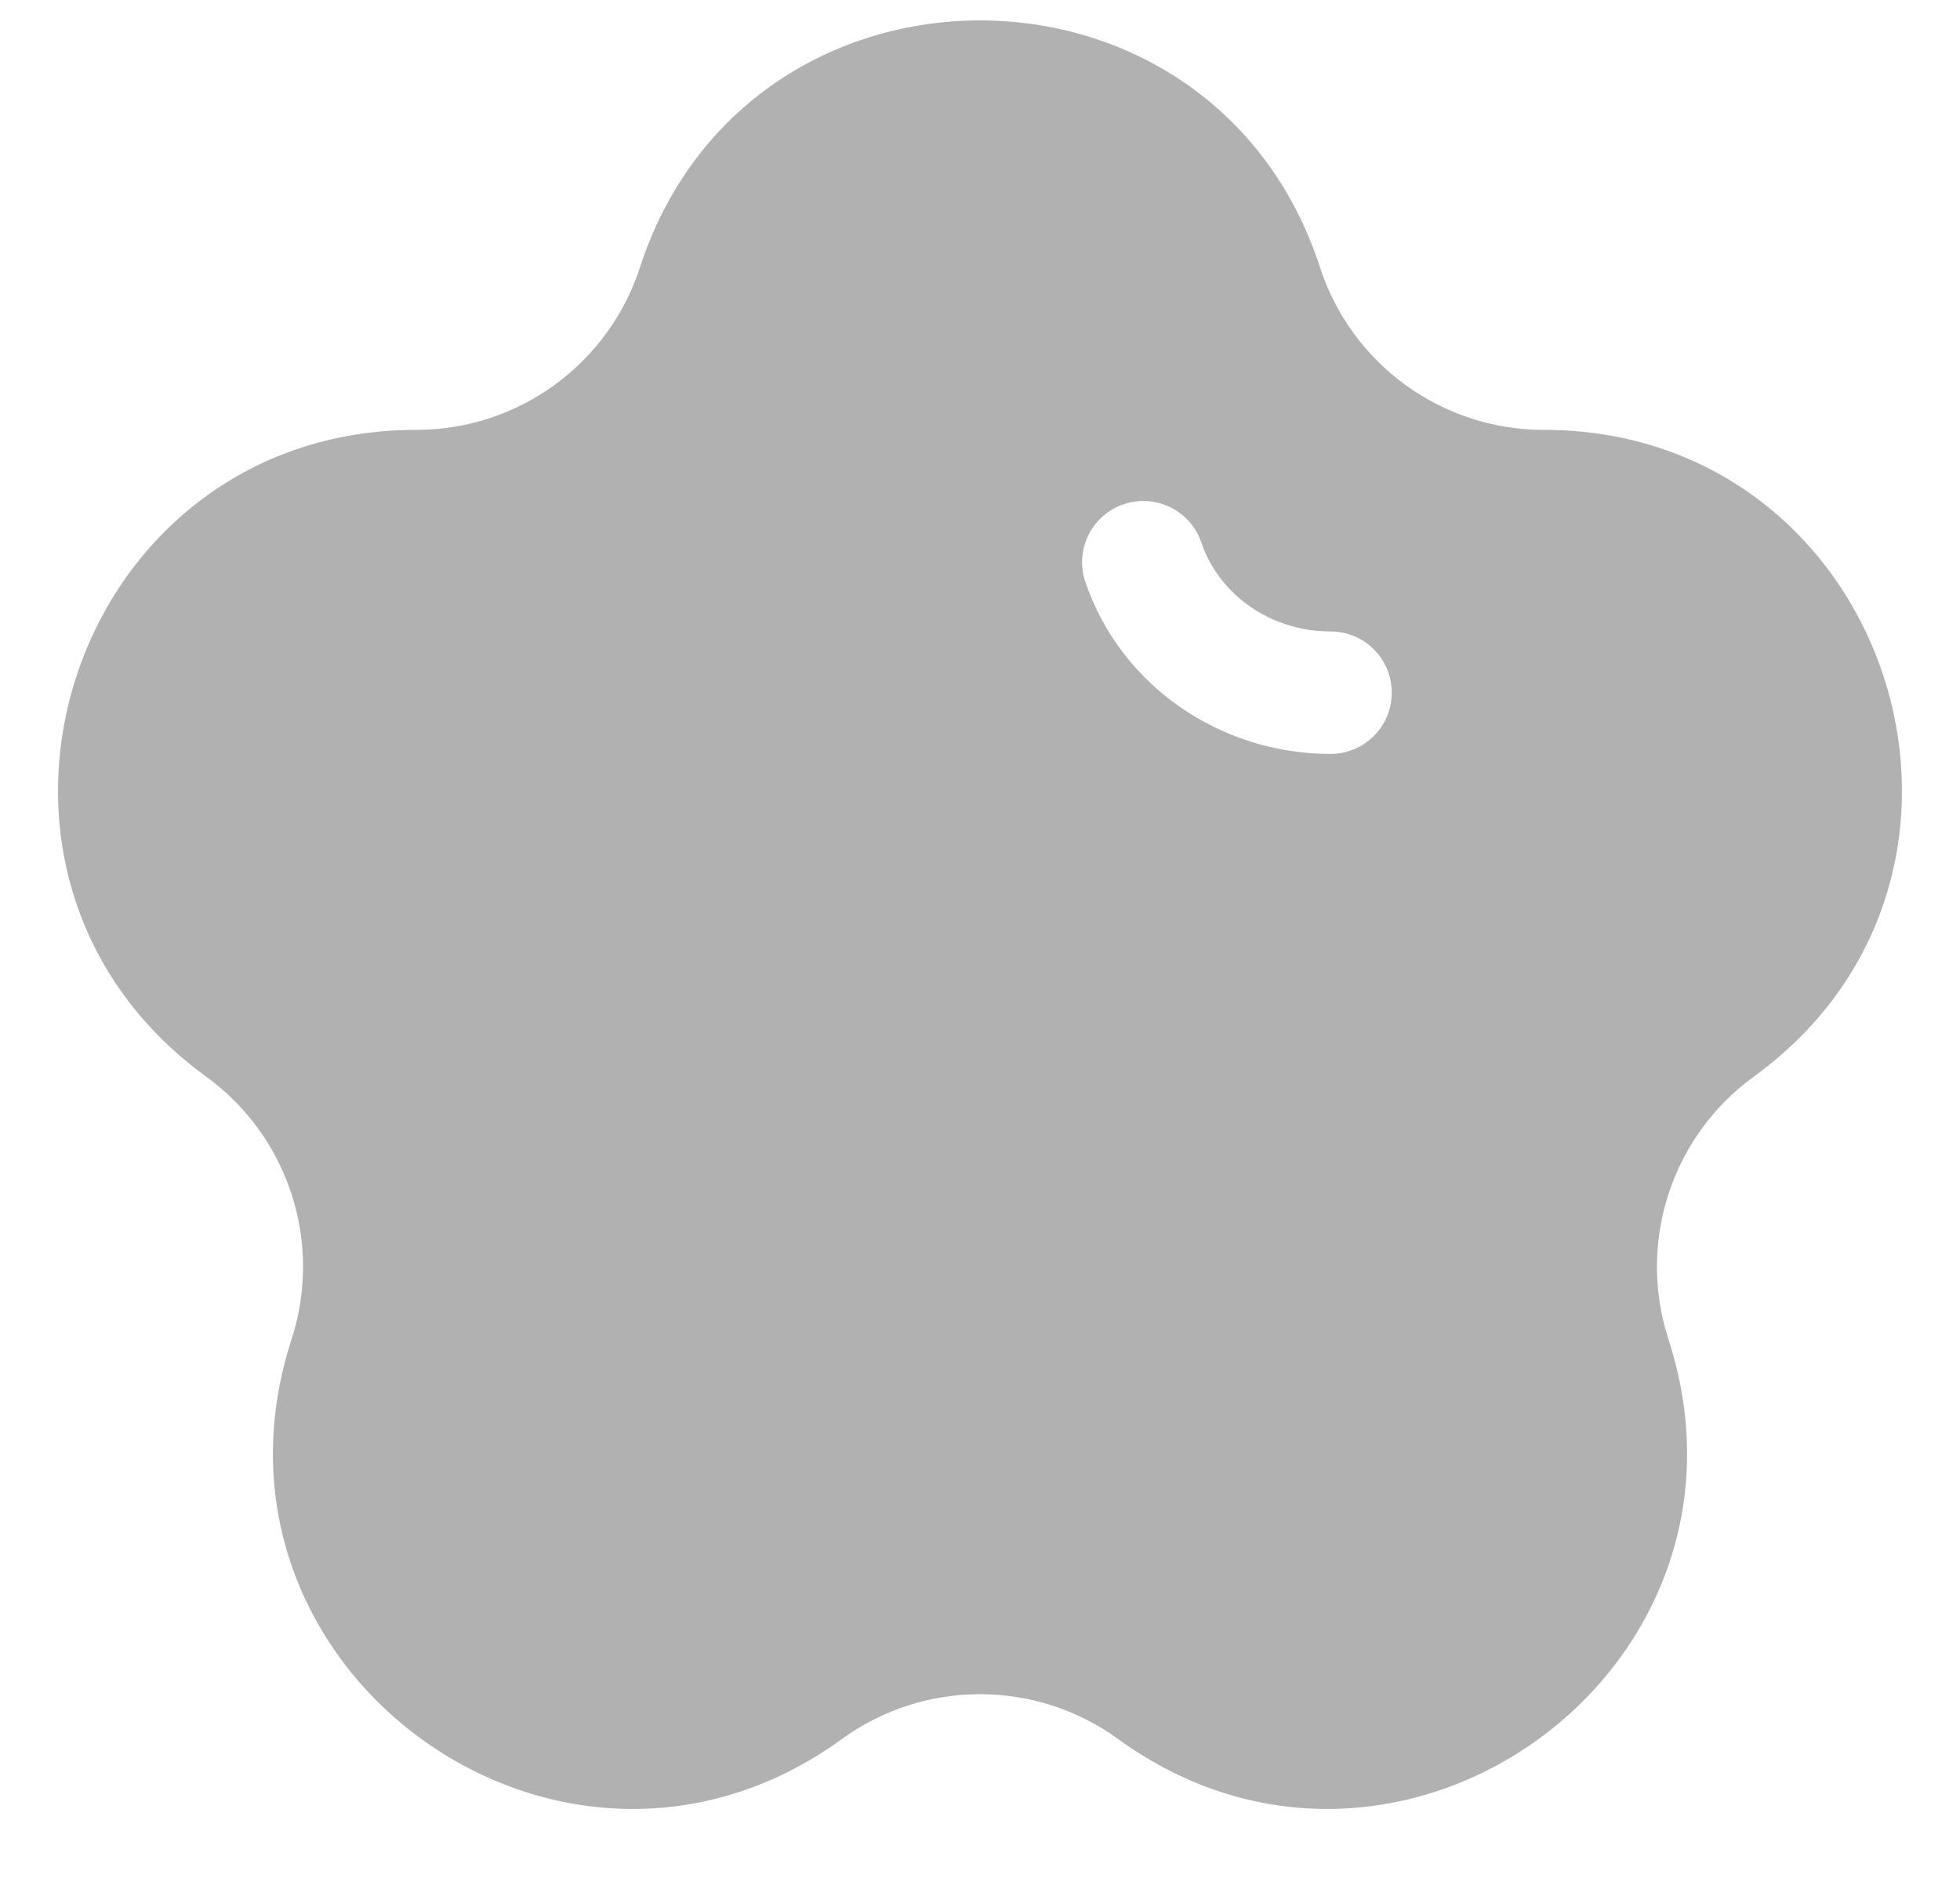 <svg width="24" height="23" viewBox="0 0 24 23" fill="none" xmlns="http://www.w3.org/2000/svg">
<path fill-rule="evenodd" clip-rule="evenodd" d="M7.836 3.276C9.146 -0.759 14.854 -0.759 16.164 3.276C16.55 4.462 17.655 5.265 18.902 5.265C23.144 5.265 24.907 10.693 21.476 13.186C20.467 13.919 20.045 15.218 20.43 16.404C21.741 20.438 17.124 23.793 13.692 21.3C12.683 20.567 11.317 20.567 10.308 21.3C6.876 23.793 2.259 20.438 3.57 16.404C3.955 15.218 3.533 13.919 2.524 13.186C-0.908 10.693 0.856 5.265 5.098 5.265C6.345 5.265 7.45 4.462 7.836 3.276ZM14.71 6.645C14.577 6.253 14.152 6.043 13.759 6.176C13.367 6.309 13.157 6.734 13.29 7.127C13.721 8.399 14.943 9.234 16.292 9.234C16.707 9.234 17.042 8.898 17.042 8.484C17.042 8.069 16.707 7.734 16.292 7.734C15.553 7.734 14.925 7.278 14.71 6.645Z" fill="#B1B1B1"/>
</svg>
